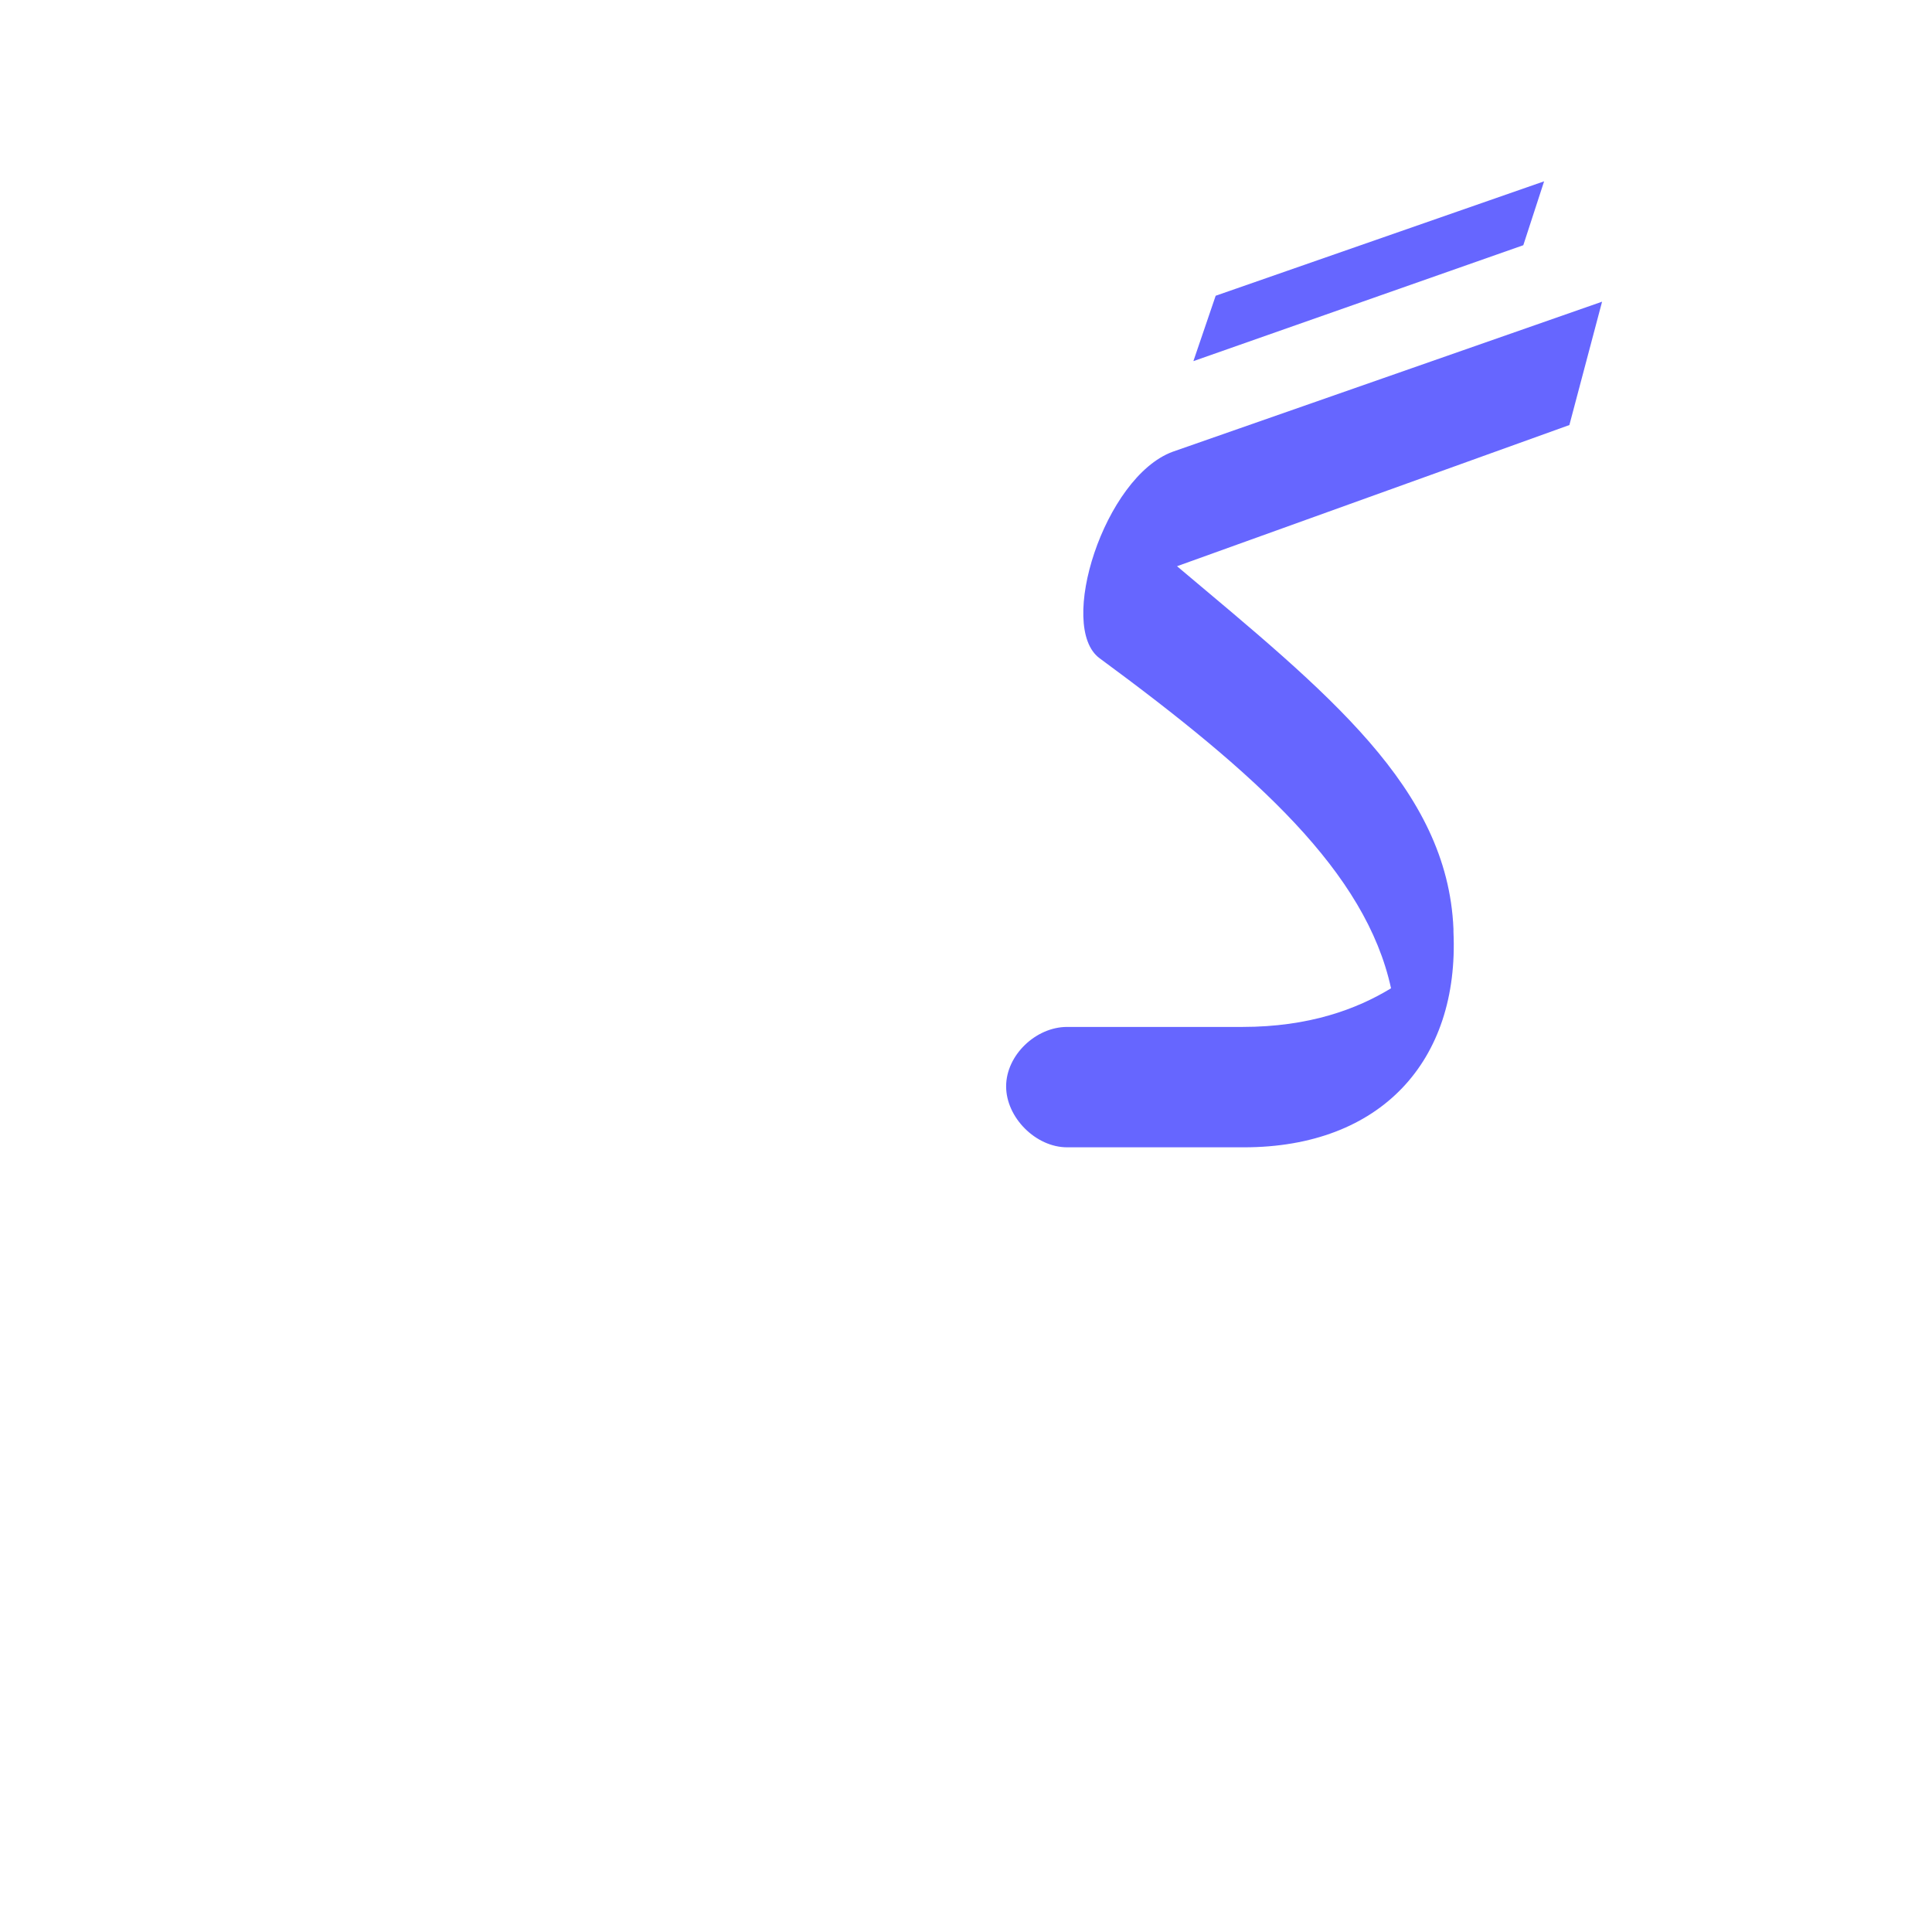 <?xml version="1.0" encoding="UTF-8"?>
<!DOCTYPE svg PUBLIC "-//W3C//DTD SVG 1.0//EN" "http://www.w3.org/TR/2001/REC-SVG-20010904/DTD/svg10.dtd">
<!-- Creator: CorelDRAW -->
<svg xmlns="http://www.w3.org/2000/svg" xml:space="preserve" width="1300px" height="1300px" version="1.0" style="shape-rendering:geometricPrecision; text-rendering:geometricPrecision; image-rendering:optimizeQuality; fill-rule:evenodd; clip-rule:evenodd"
viewBox="0 0 1300 1056"
 xmlns:xlink="http://www.w3.org/1999/xlink">
 <defs>
  <style type="text/css">
   <![CDATA[
    .fil0 {fill:#6666FF}
   ]]>
  </style>
 </defs>
 <g id="_100:master">
  <path class="fil0" d="M818 77l-15 44 222 -78 14 -43 -221 77zm-100 573c-21,0 -41,-20 -41,-41 0,-21 20,-40 41,-40l0 0 0 0 118 0c45,0 77,-12 100,-26 -17,-78 -90,-144 -196,-222 -29,-21 3,-122 49,-139l289 -101 -22 83 -264 95c101,85 182,149 186,244l0 0 0 2c4,87 -49,145 -141,145l-119 0 0 0z"/>
 </g>
</svg>
